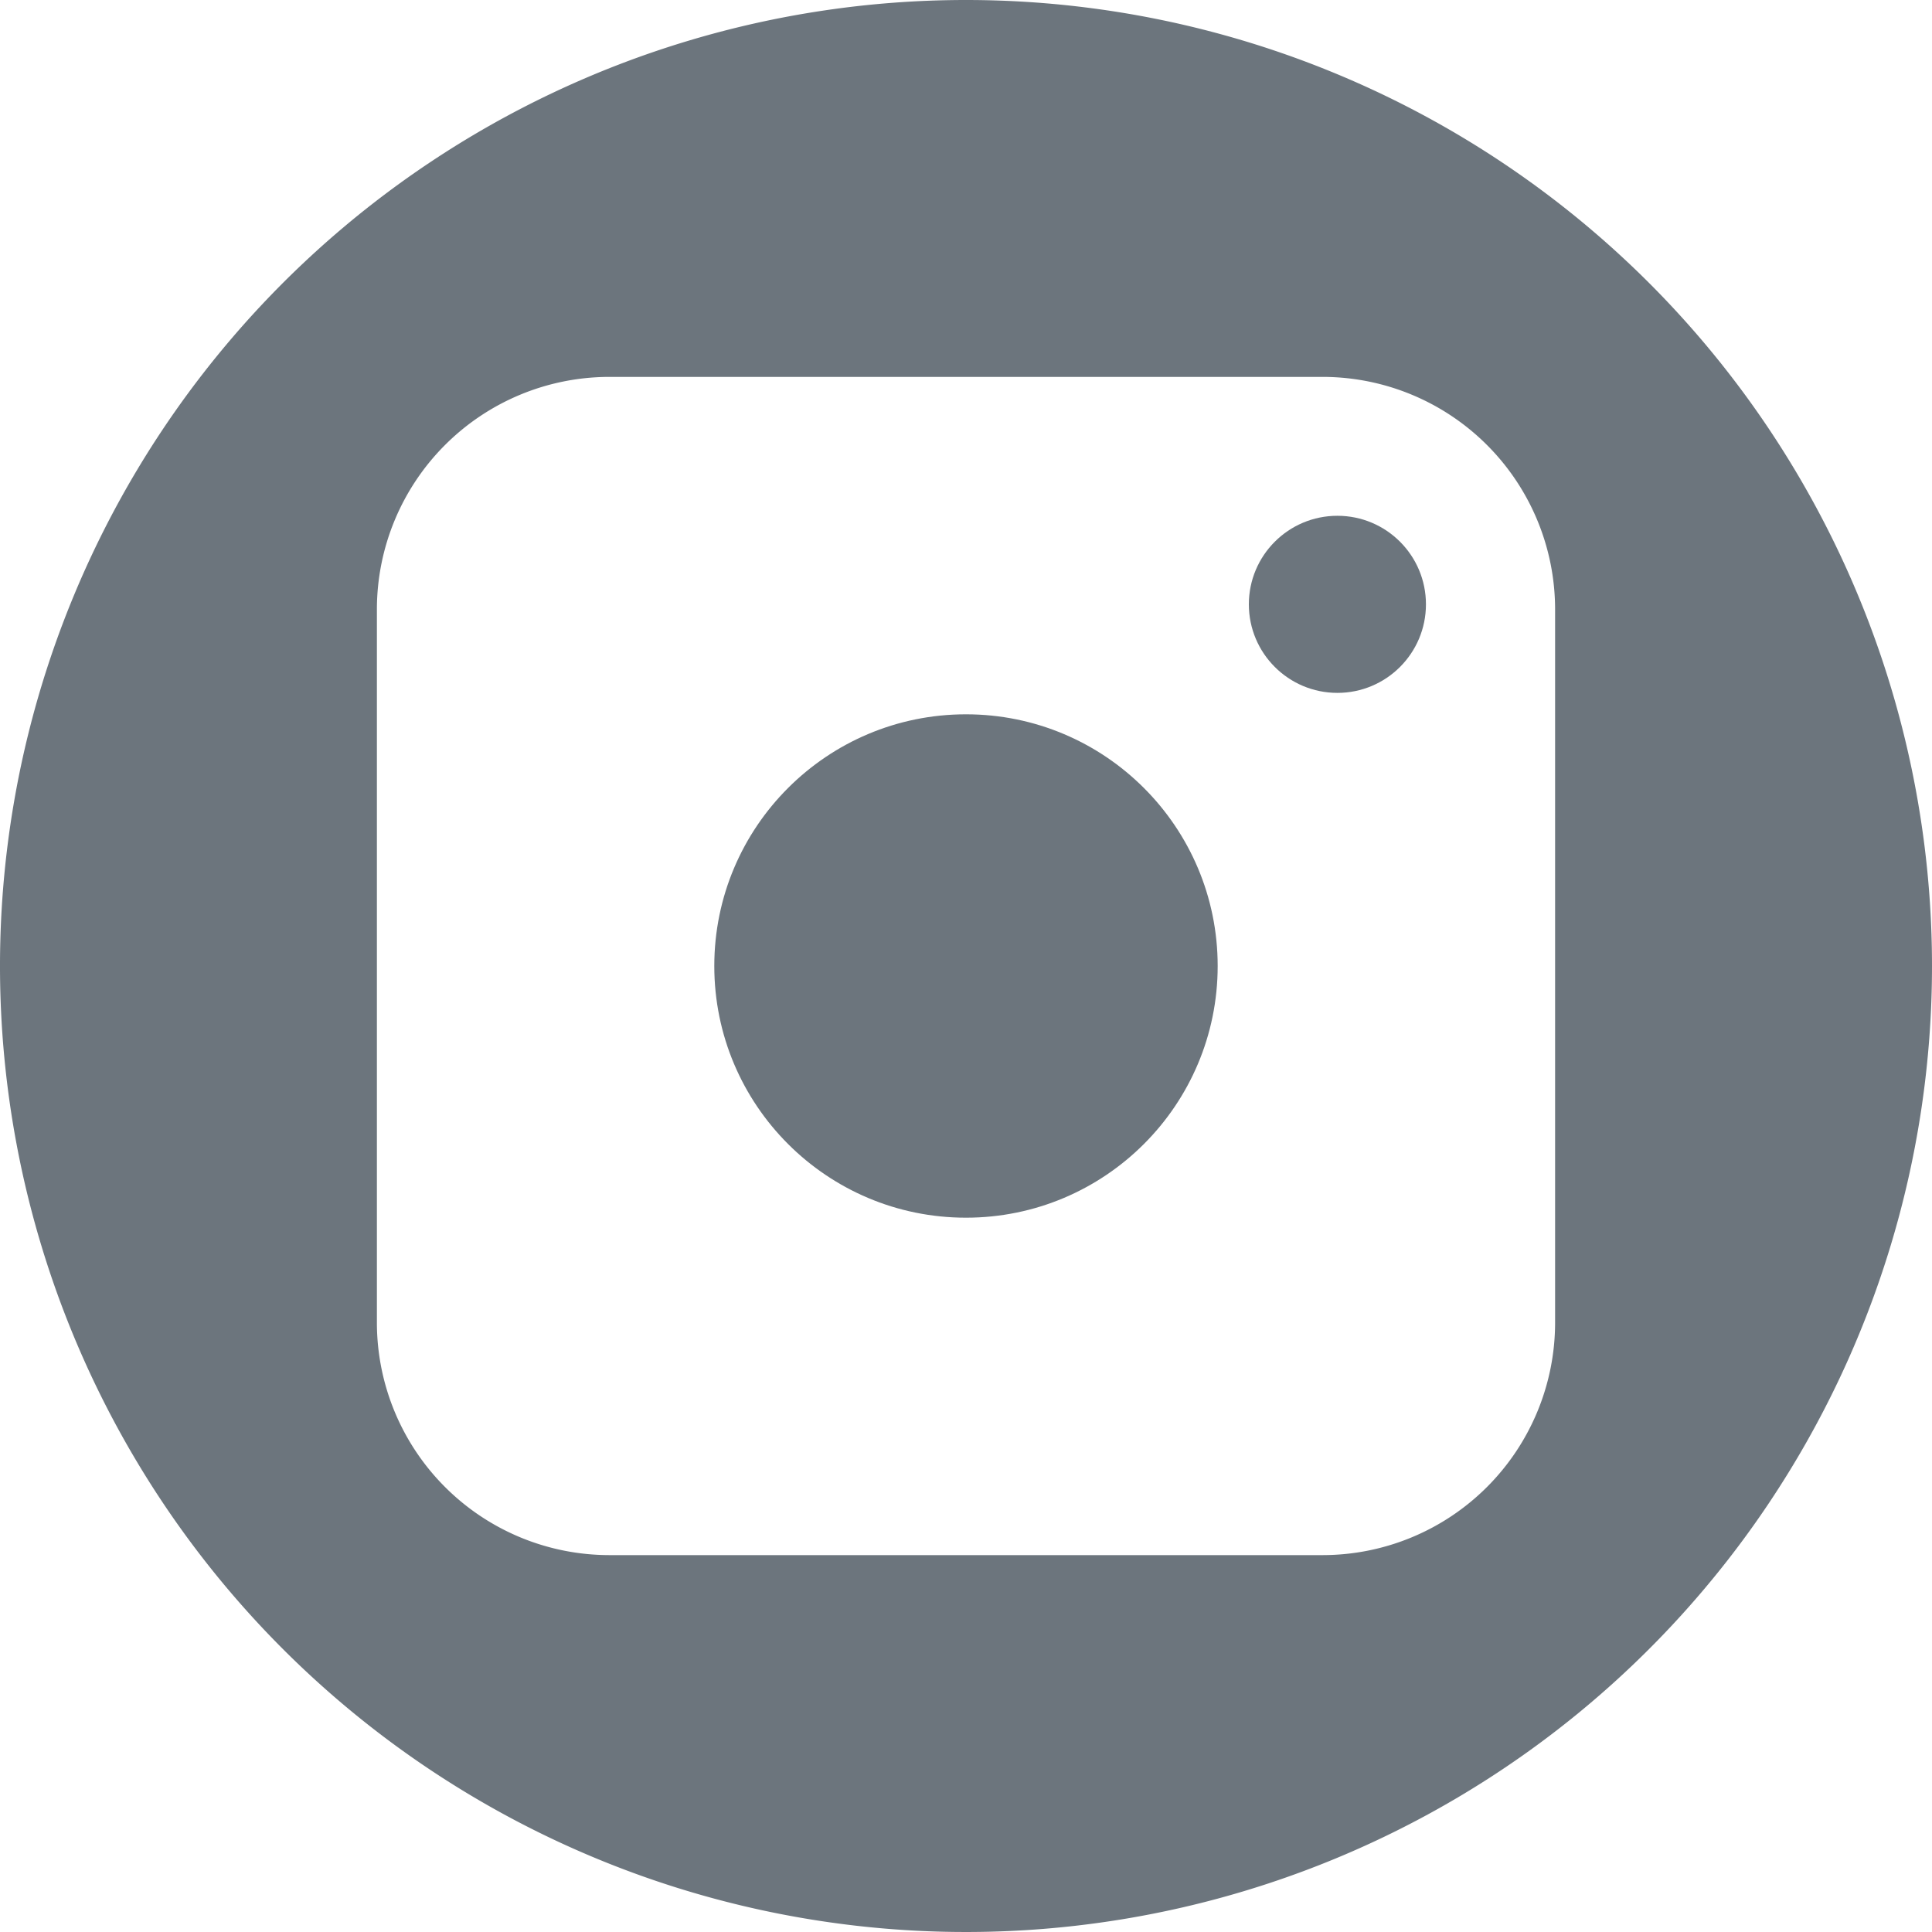 <svg xmlns="http://www.w3.org/2000/svg" width="141.732" height="141.732" viewBox="0 0 141.732 141.732">
  <defs>
    <style>
      .cls-1 {
        fill: #6c757d;
      }
    </style>
  </defs>
  <g id="instagram" transform="translate(-70.334 -71.117)">
    <circle id="Ellipse_123" data-name="Ellipse 123" class="cls-1" cx="18.464" cy="18.464" r="18.464" transform="translate(122.735 123.519)"/>
    <path id="Path_1122" data-name="Path 1122" class="cls-1" d="M141.2,71.117a70.866,70.866,0,1,0,70.866,70.866A70.866,70.866,0,0,0,141.2,71.117Zm43.216,97.074A17.058,17.058,0,0,1,167.408,185.2H114.992a17.058,17.058,0,0,1-17.008-17.008V115.775a17.058,17.058,0,0,1,17.008-17.008h52.416a17.058,17.058,0,0,1,17.008,17.008Z"/>
    <circle id="Ellipse_124" data-name="Ellipse 124" class="cls-1" cx="6.496" cy="6.496" r="6.496" transform="translate(161.95 108.955)"/>
  </g>
</svg>
